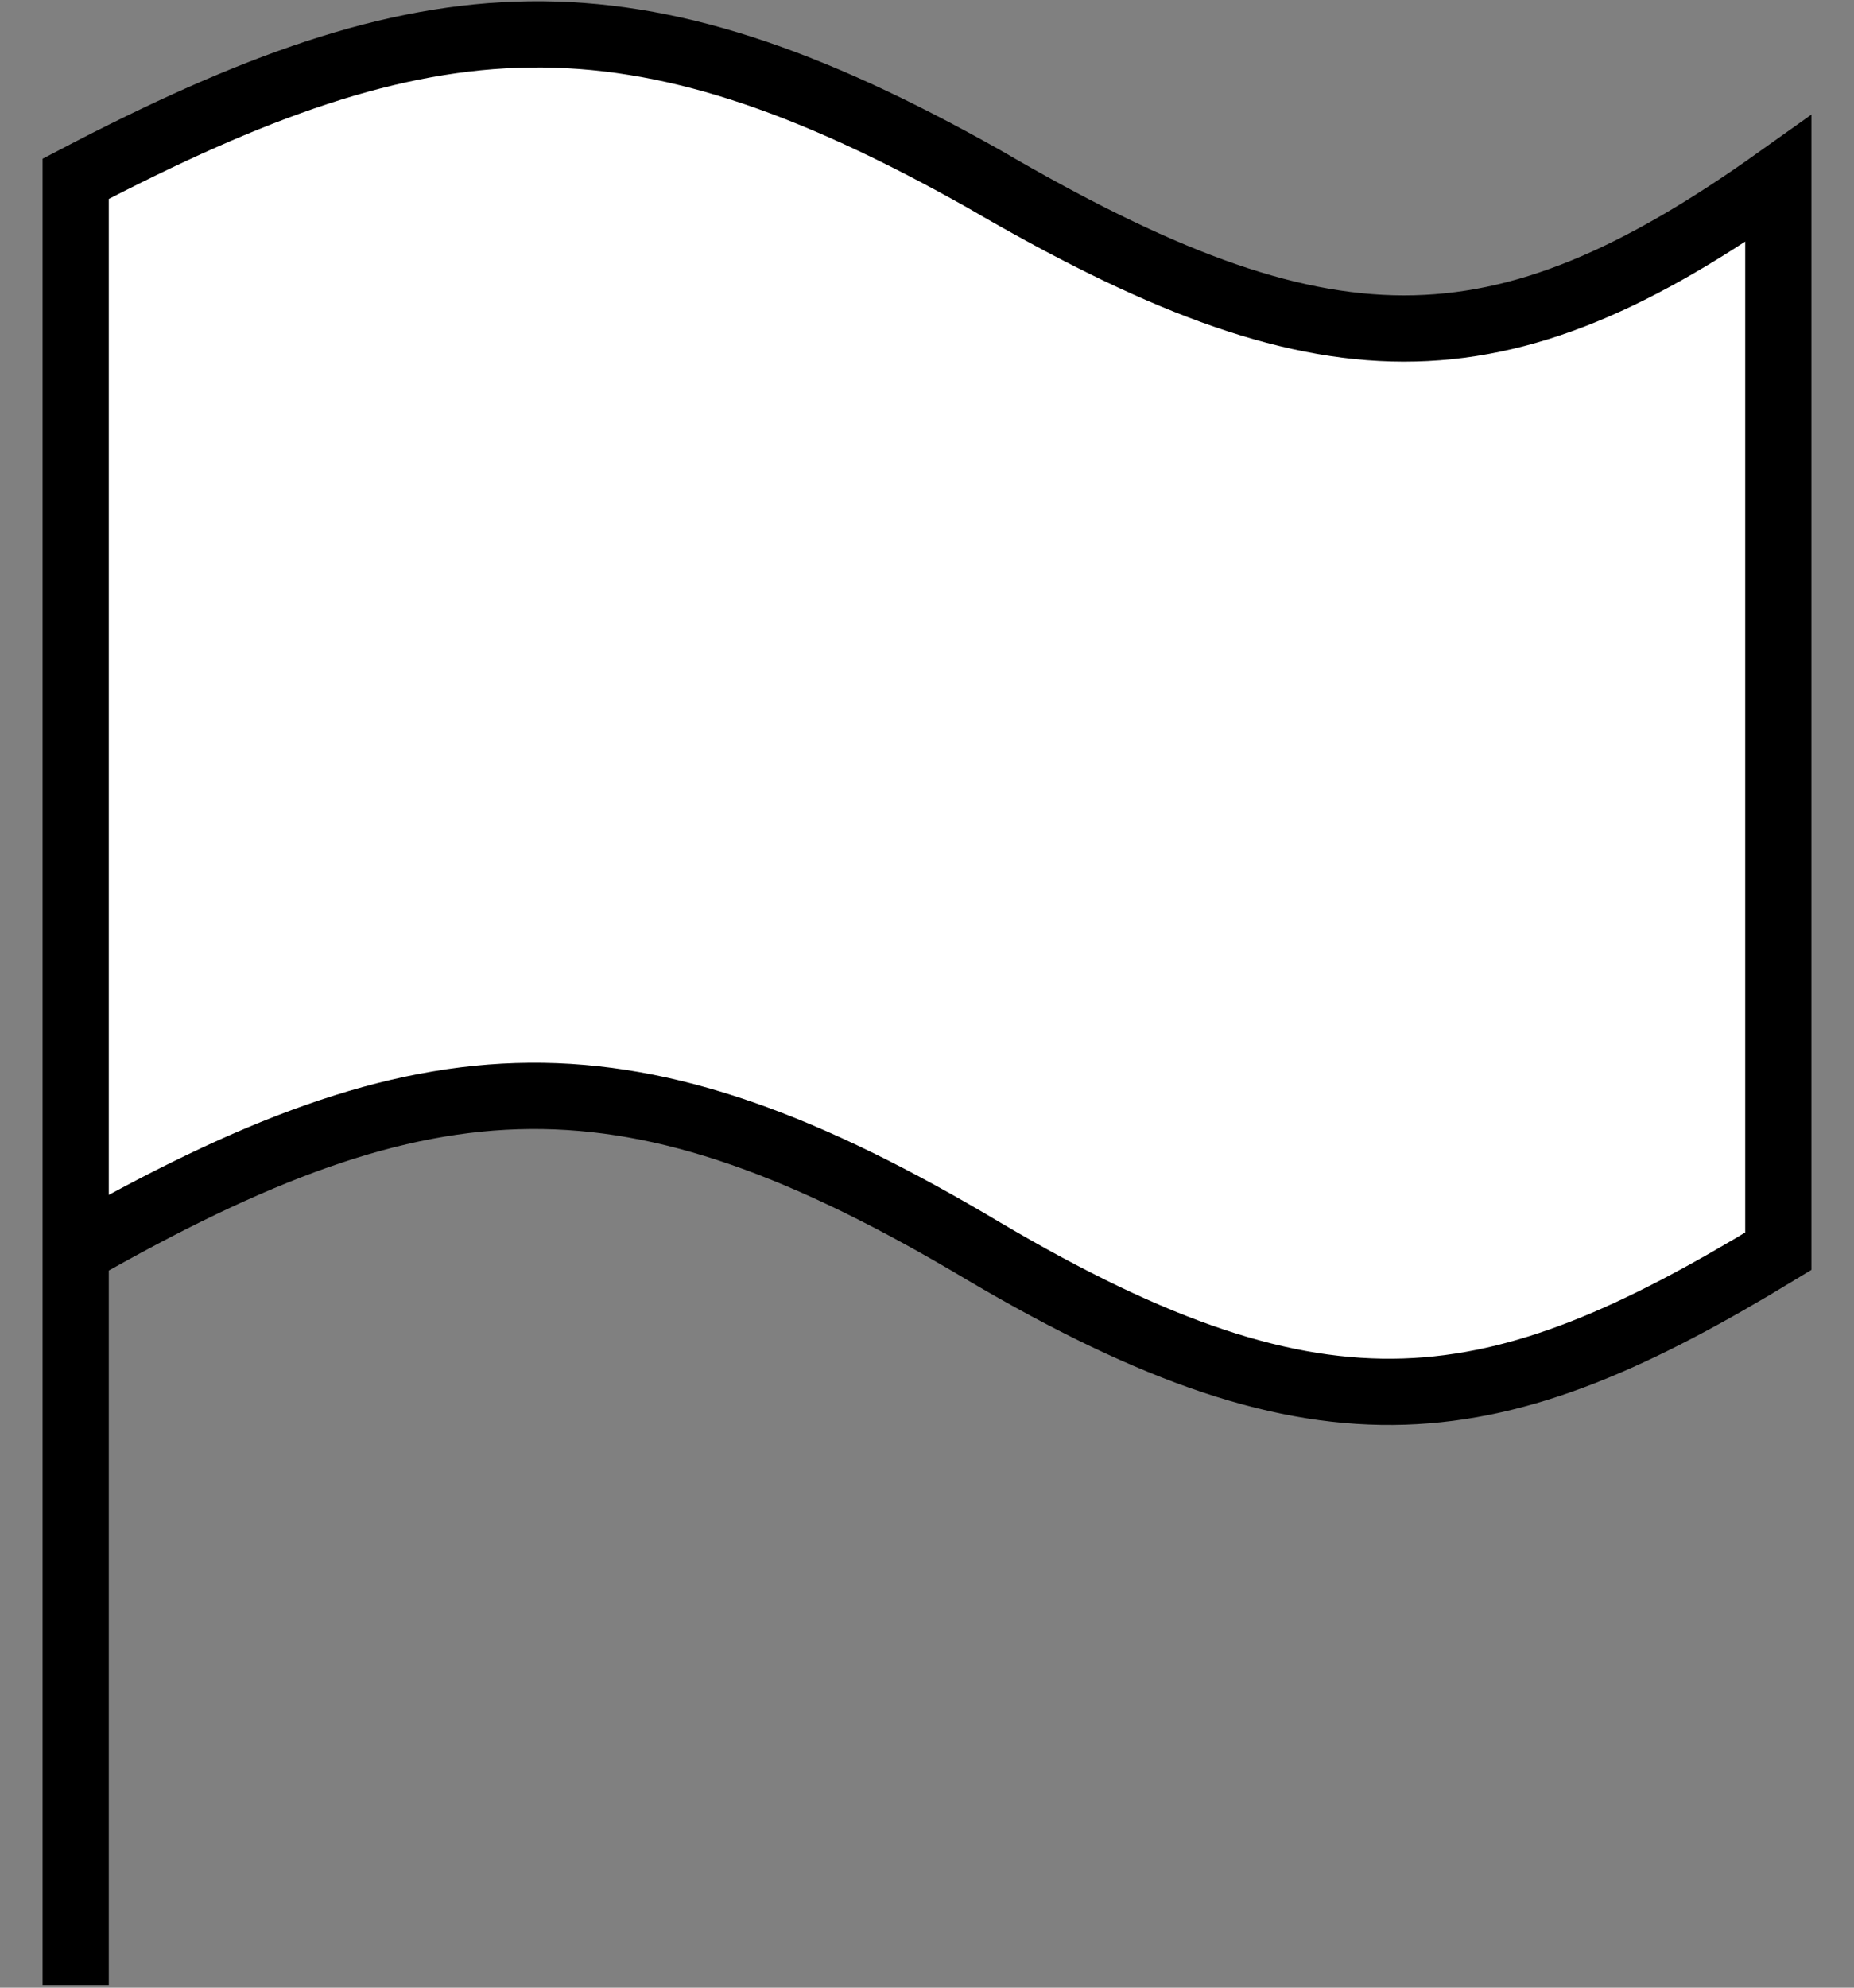 <svg width="28" height="30" viewBox="0 0 28 30" fill="none" xmlns="http://www.w3.org/2000/svg">
<rect x="0" y="0" width="28" height="30" fill="#808080" stroke="none"/>
<path d="M14.857 2.699C9.502 -0.314 6.499 -0.101 1.143 2.699V18.885C6.5 15.827 9.5 15.691 14.857 18.885C20.046 21.946 22.595 21.473 26.857 18.885V2.699C22.615 5.719 20.01 5.704 14.857 2.699Z" fill="#FFF"/>
<path d="M1.143 29.959V18.885M1.143 18.885V2.699C6.499 -0.101 9.502 -0.314 14.857 2.699C20.01 5.704 22.615 5.719 26.857 2.699V18.885C22.595 21.473 20.046 21.946 14.857 18.885C9.5 15.691 6.5 15.827 1.143 18.885Z" stroke="#000"/>
</svg>
